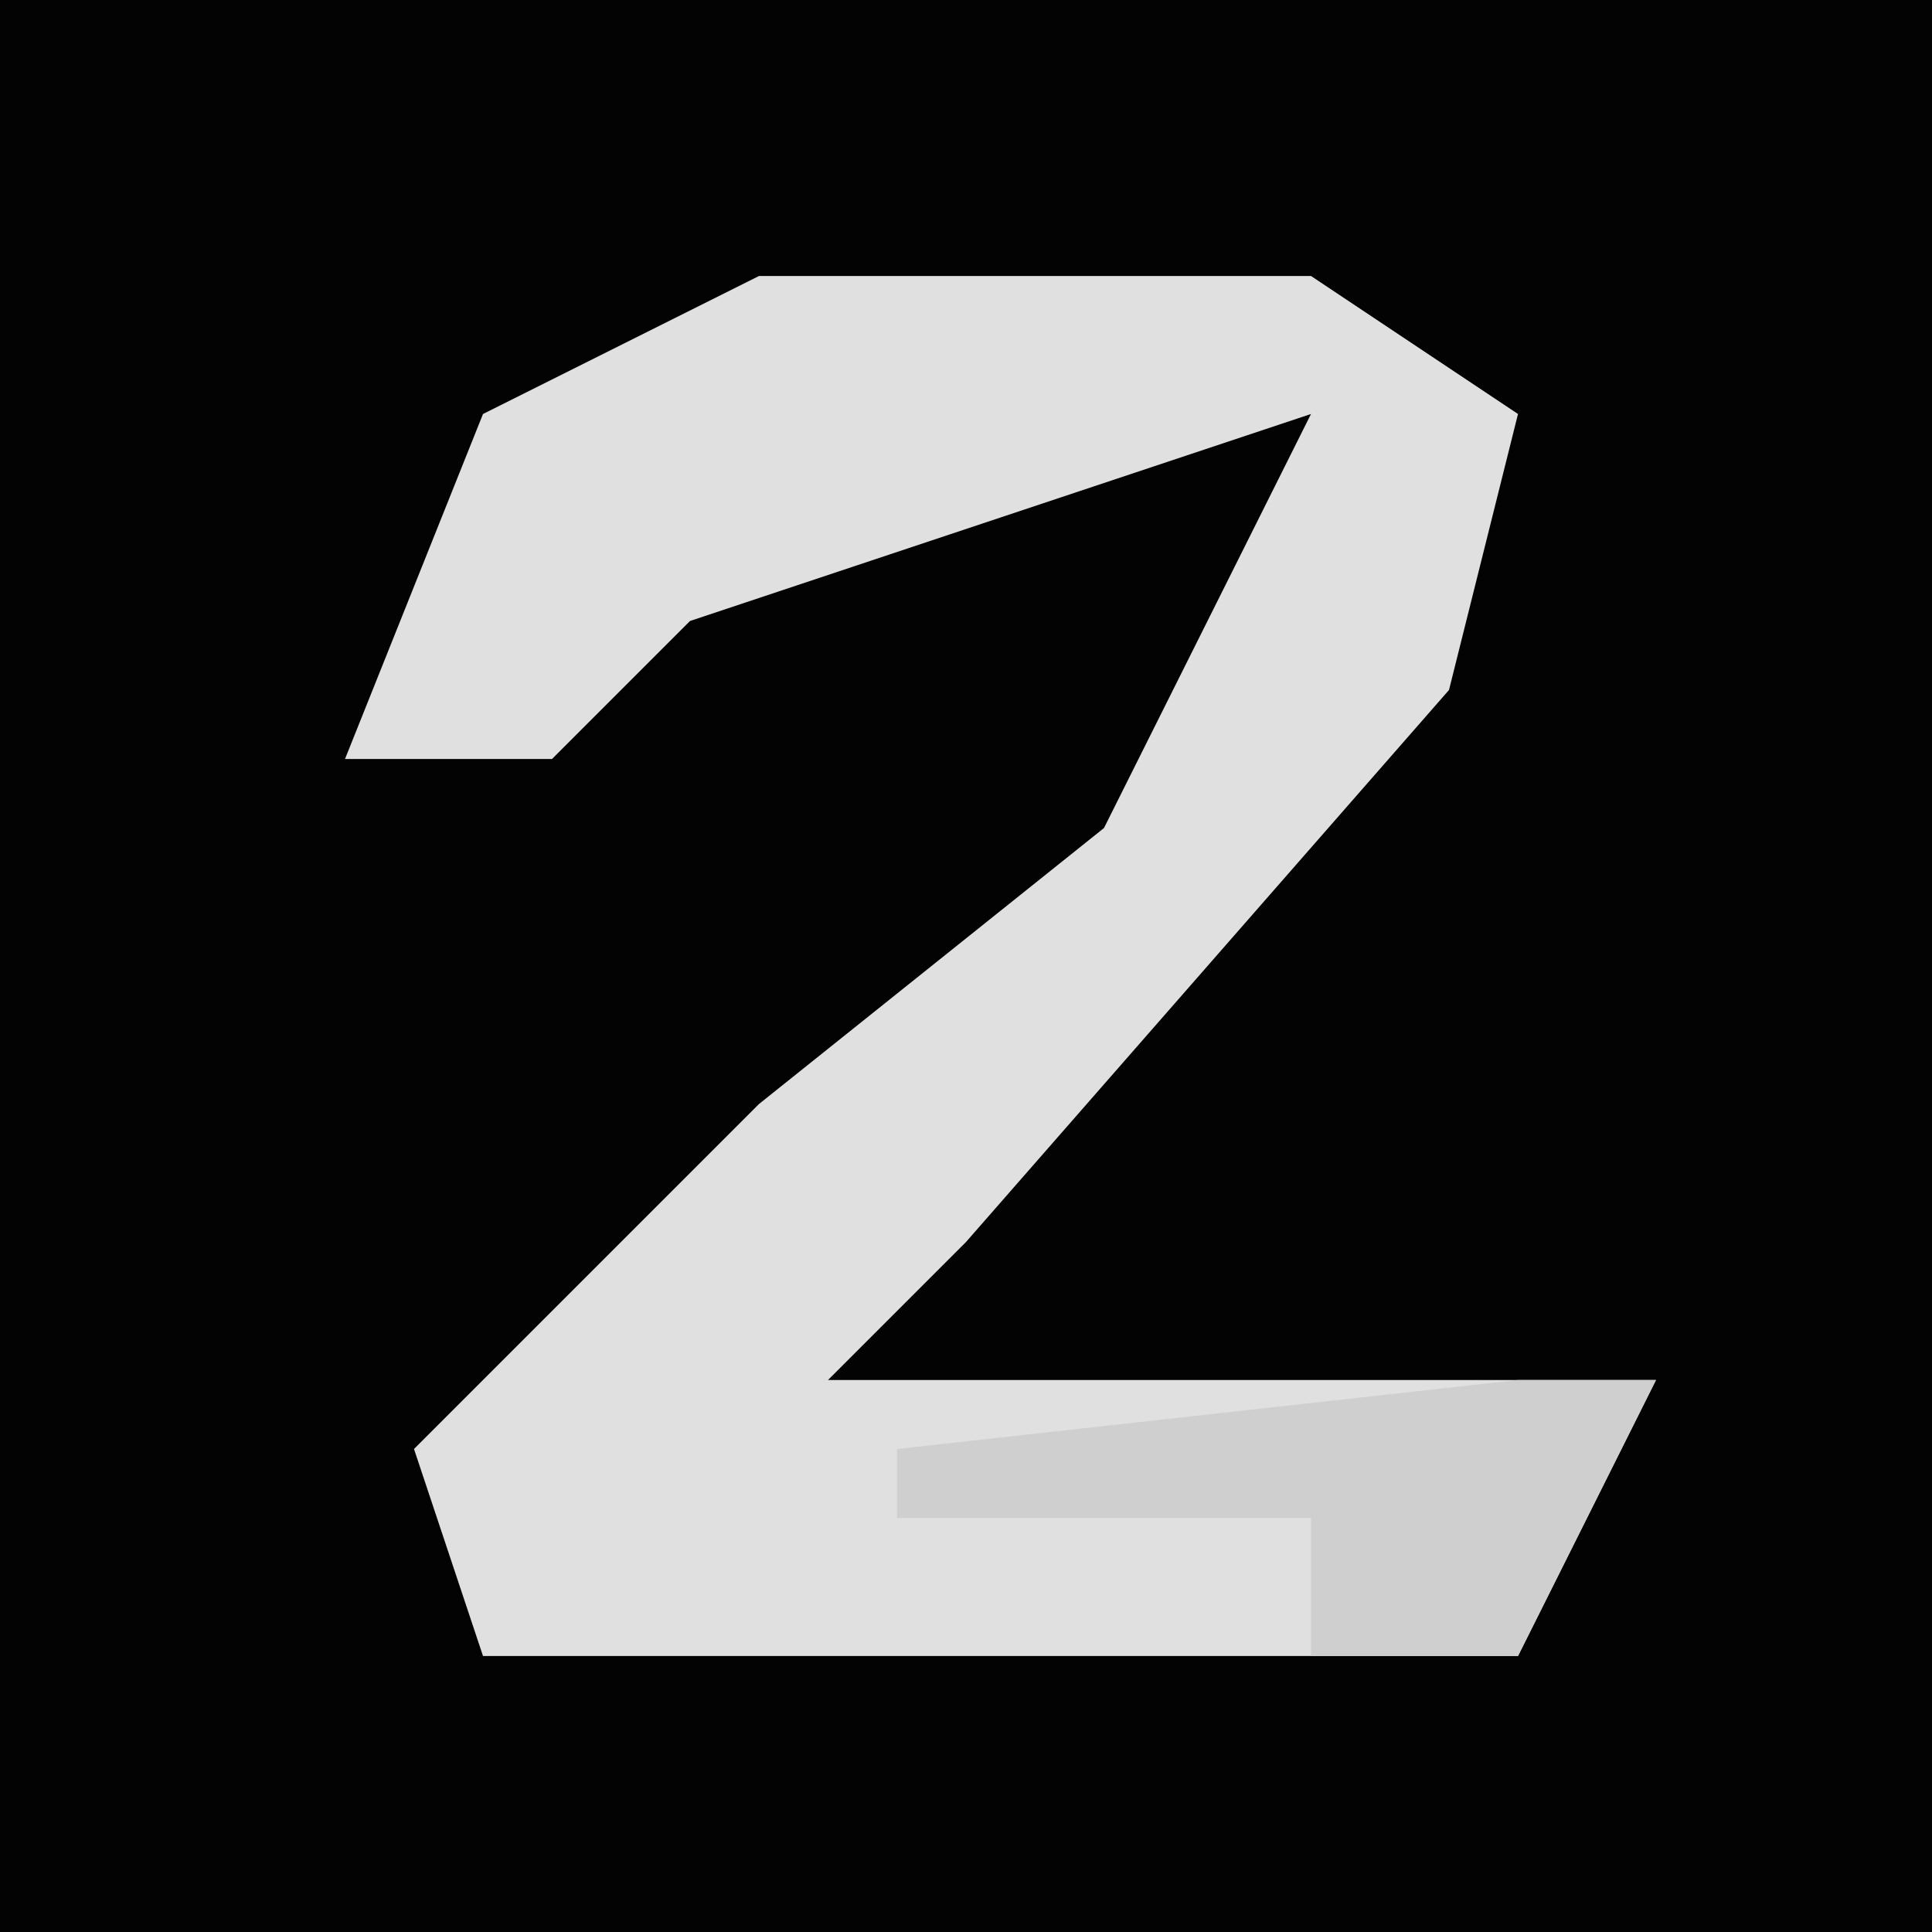 <?xml version="1.0" encoding="UTF-8"?>
<svg version="1.1" xmlns="http://www.w3.org/2000/svg" width="28" height="28">
<path d="M0,0 L28,0 L28,28 L0,28 Z " fill="#030303" transform="translate(0,0)"/>
<path d="M0,0 L8,0 L11,2 L10,6 L3,14 L1,16 L13,16 L11,20 L-4,20 L-5,17 L0,12 L5,8 L8,2 L-1,5 L-3,7 L-6,7 L-4,2 Z " fill="#E0E0E0" transform="translate(11,4)"/>
<path d="M0,0 L2,0 L0,4 L-3,4 L-3,2 L-9,2 L-9,1 Z " fill="#CFCFCF" transform="translate(22,20)"/>
</svg>

